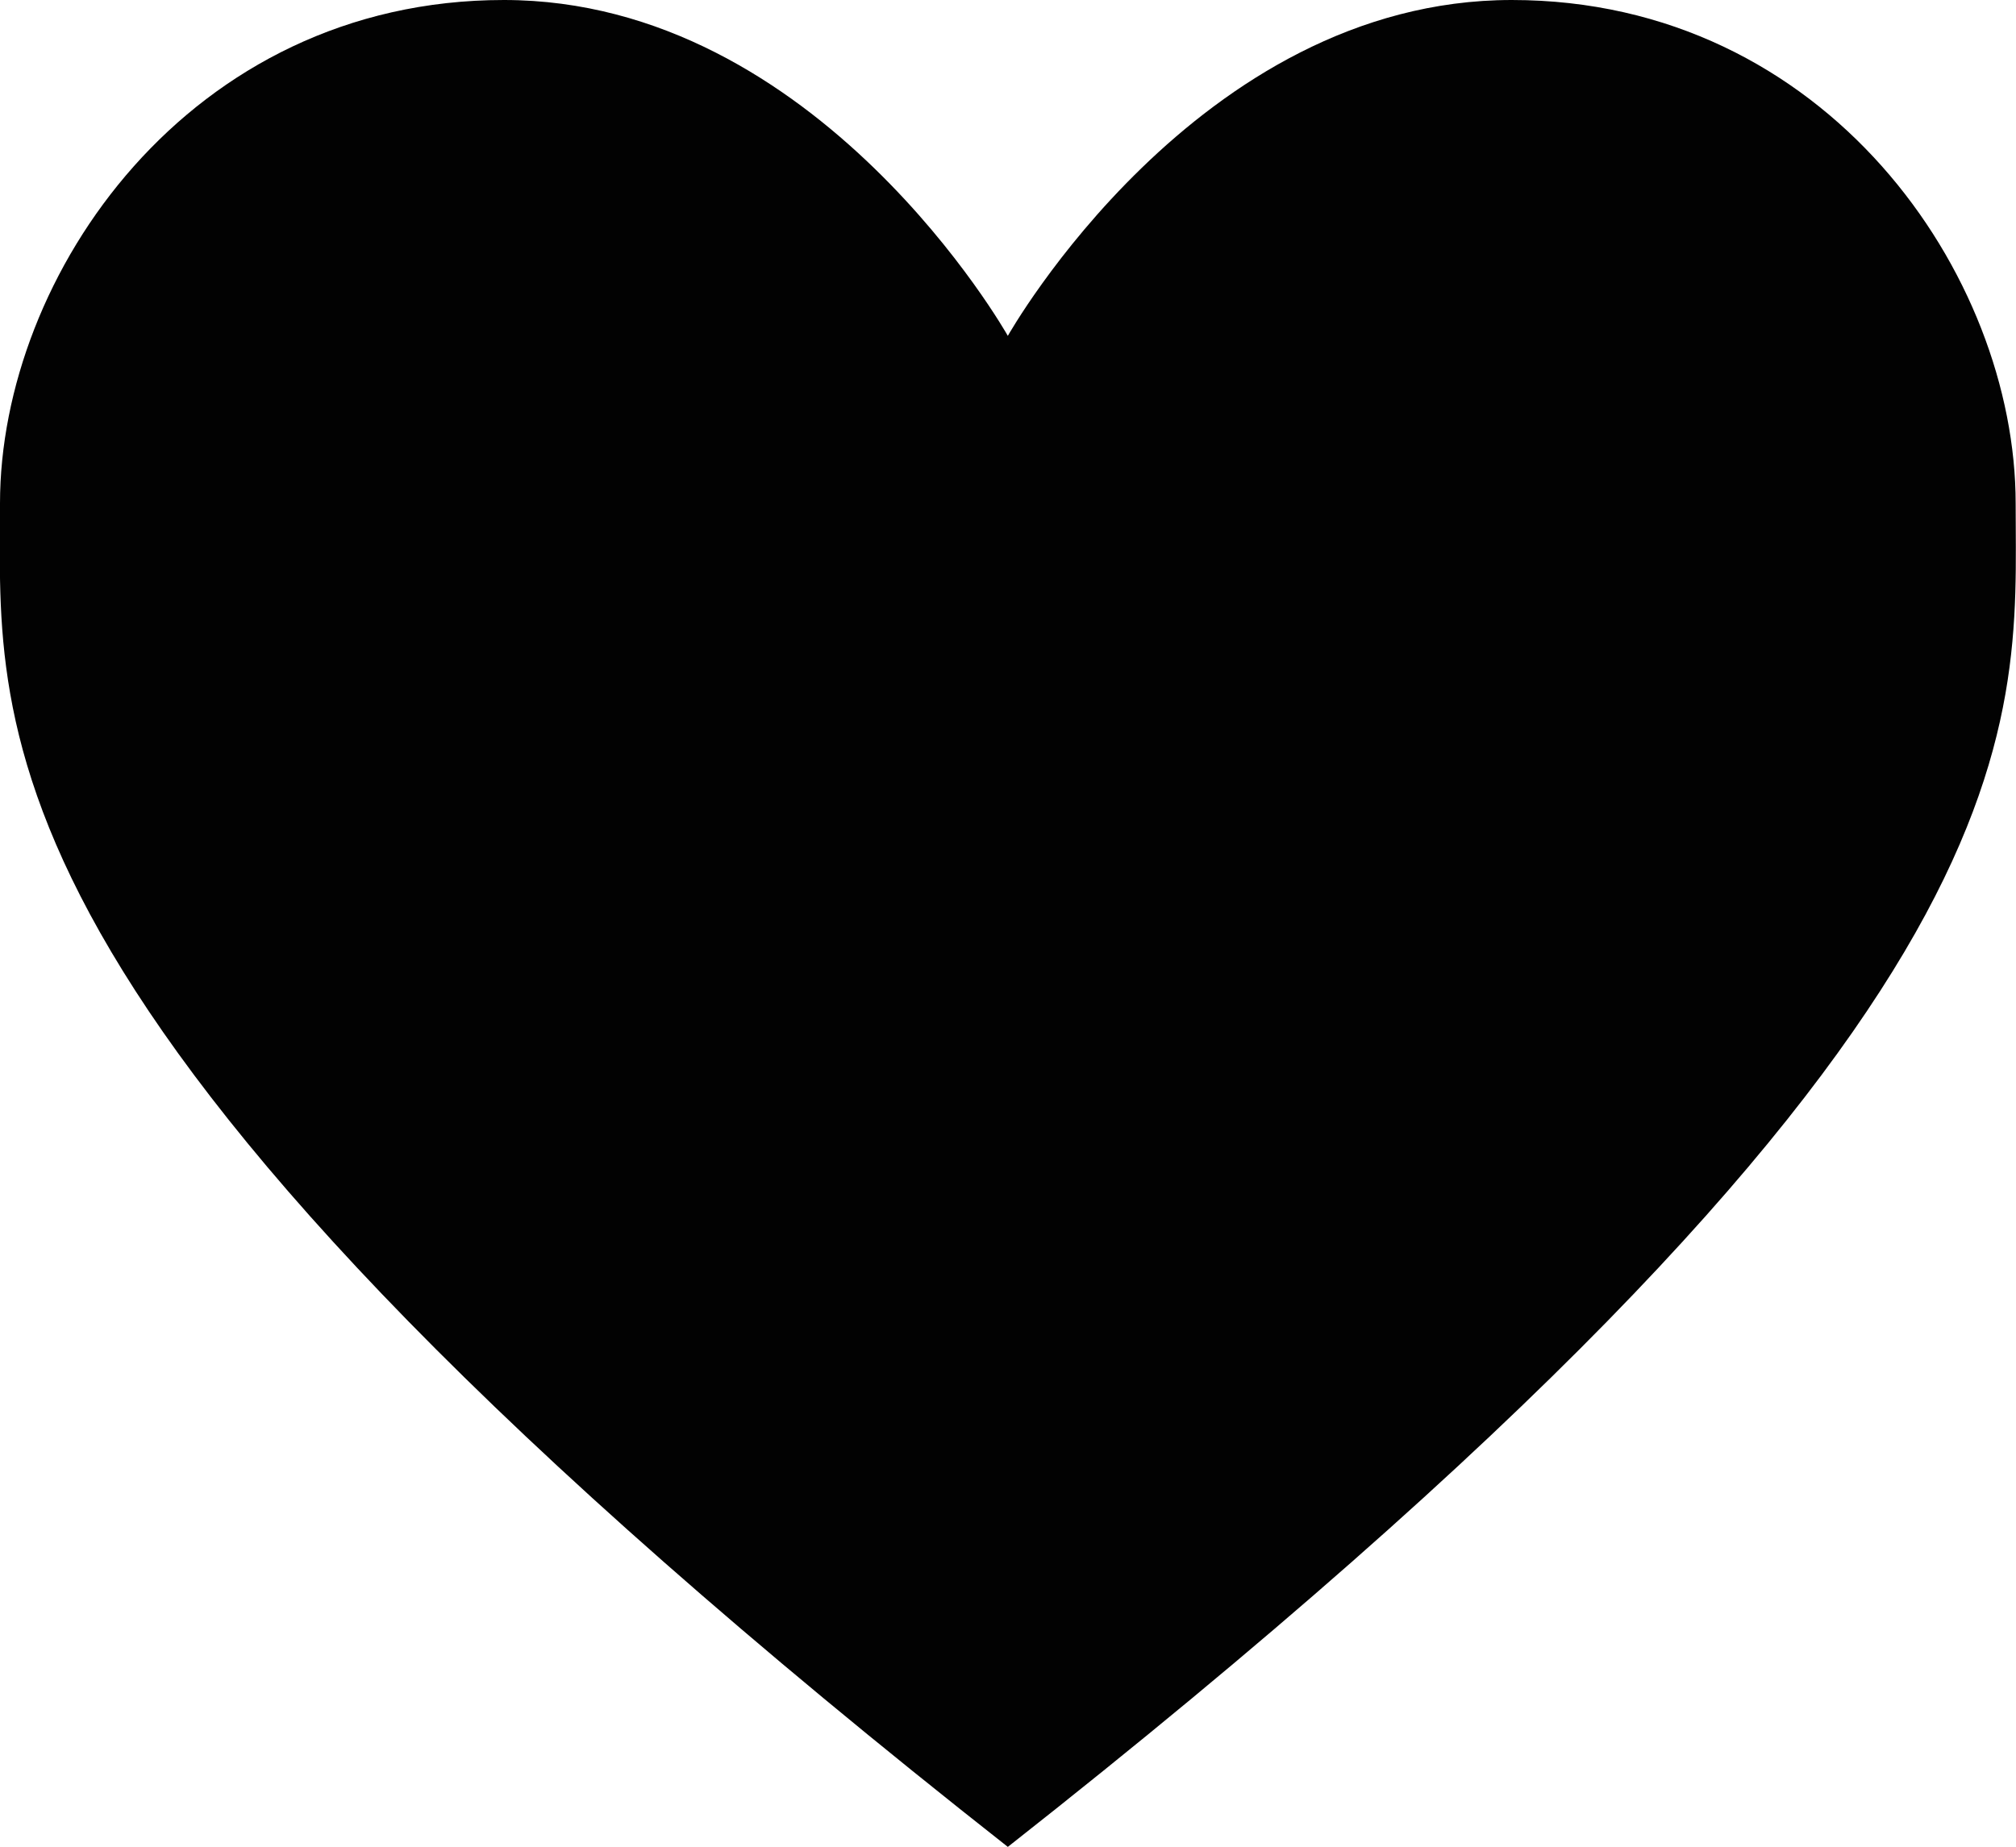 <?xml version="1.0" encoding="utf-8"?>
<!-- Generator: Adobe Illustrator 18.1.0, SVG Export Plug-In . SVG Version: 6.00 Build 0)  -->
<!DOCTYPE svg PUBLIC "-//W3C//DTD SVG 1.1//EN" "http://www.w3.org/Graphics/SVG/1.1/DTD/svg11.dtd">
<svg version="1.1" id="Layer_1" xmlns="http://www.w3.org/2000/svg" xmlns:xlink="http://www.w3.org/1999/xlink" x="0px" y="0px"
	 viewBox="86.9 7.8 594.1 544.5" enable-background="new 86.9 7.8 594.1 544.5" xml:space="preserve">
<path fill="#020202" d="M383.9,552.2c308.6-242.9,297-328.7,297-396S625.2,7.8,532.4,7.8s-148.5,99-148.5,99s-55.7-99-148.5-99
	S86.9,89,86.9,156.2S75.3,309.4,383.9,552.2z"/>
</svg>
